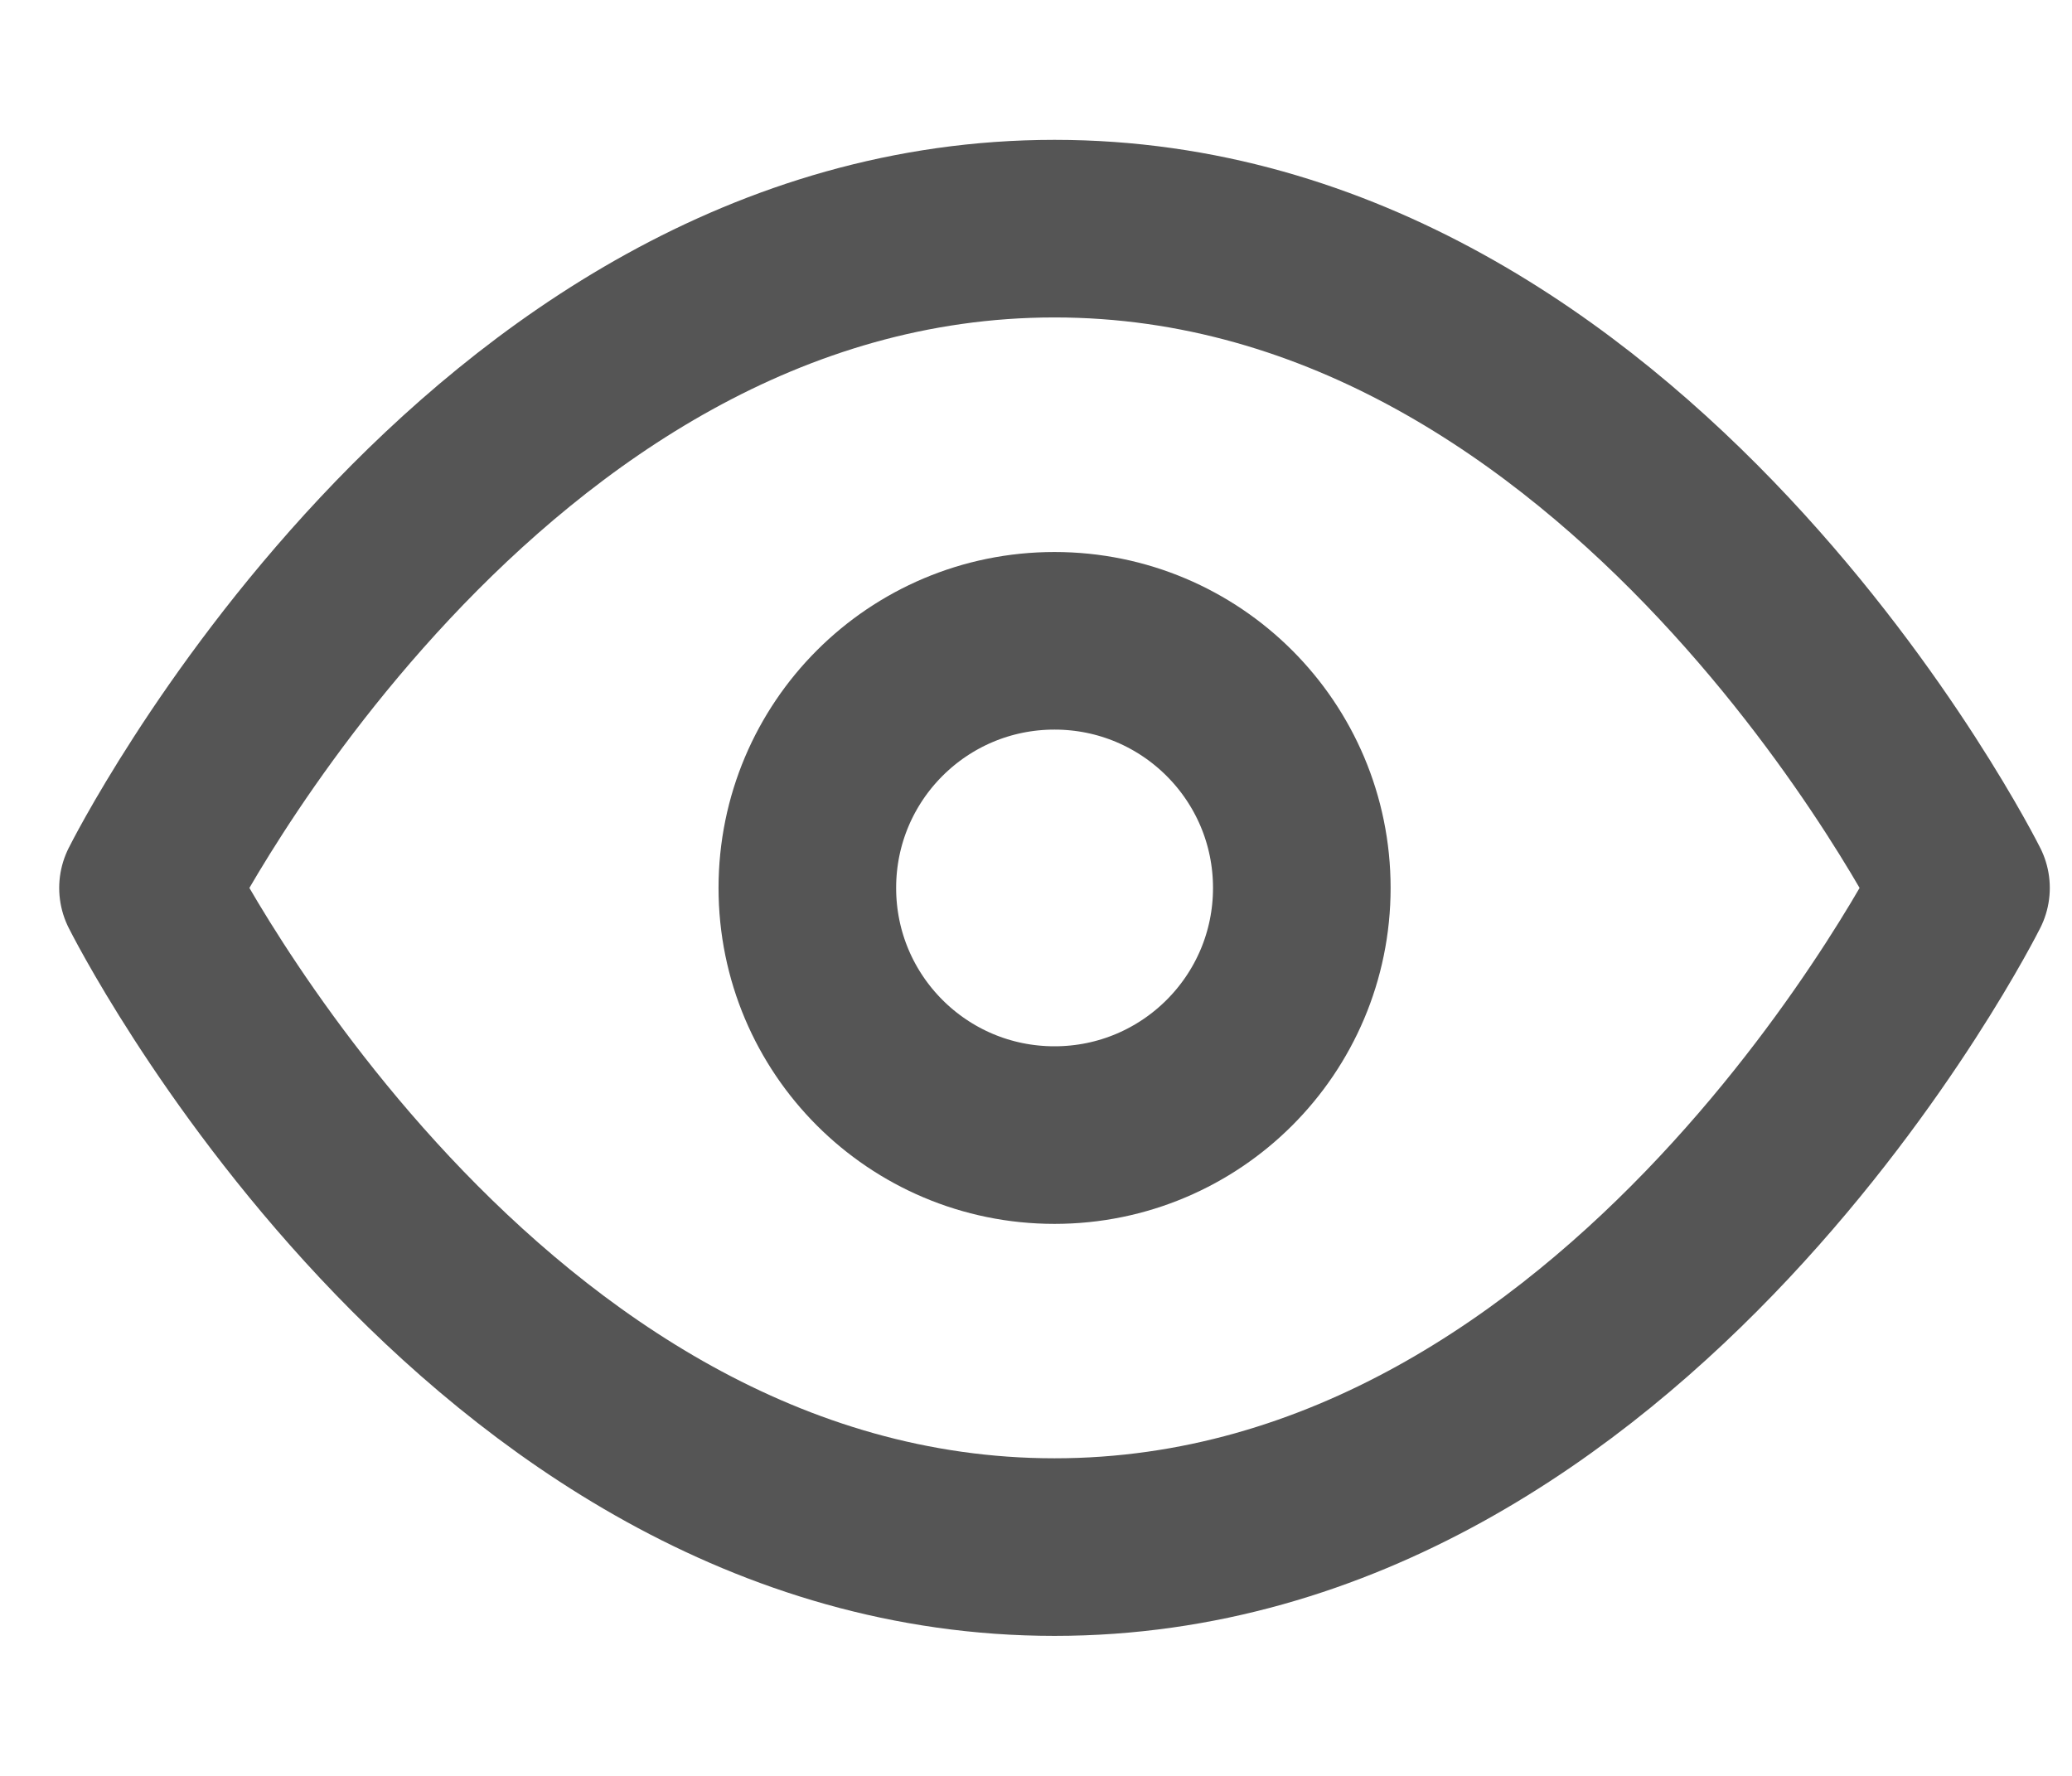 <svg width="14" height="12" viewBox="0 0 14 12" fill="none" xmlns="http://www.w3.org/2000/svg">
<path d="M1 6C1 6 3.227 1.545 7.125 1.545C11.023 1.545 13.25 6 13.25 6C13.25 6 11.023 10.454 7.125 10.454C3.227 10.454 1 6 1 6Z" stroke="#555555" stroke-width="1.2" stroke-linecap="round" stroke-linejoin="round"/>
<path d="M7.125 7.67C8.048 7.67 8.796 6.923 8.796 6C8.796 5.077 8.048 4.33 7.125 4.33C6.202 4.33 5.455 5.077 5.455 6C5.455 6.923 6.202 7.67 7.125 7.67Z" stroke="#555555" stroke-width="1.2" stroke-linecap="round" stroke-linejoin="round"/>
</svg>
